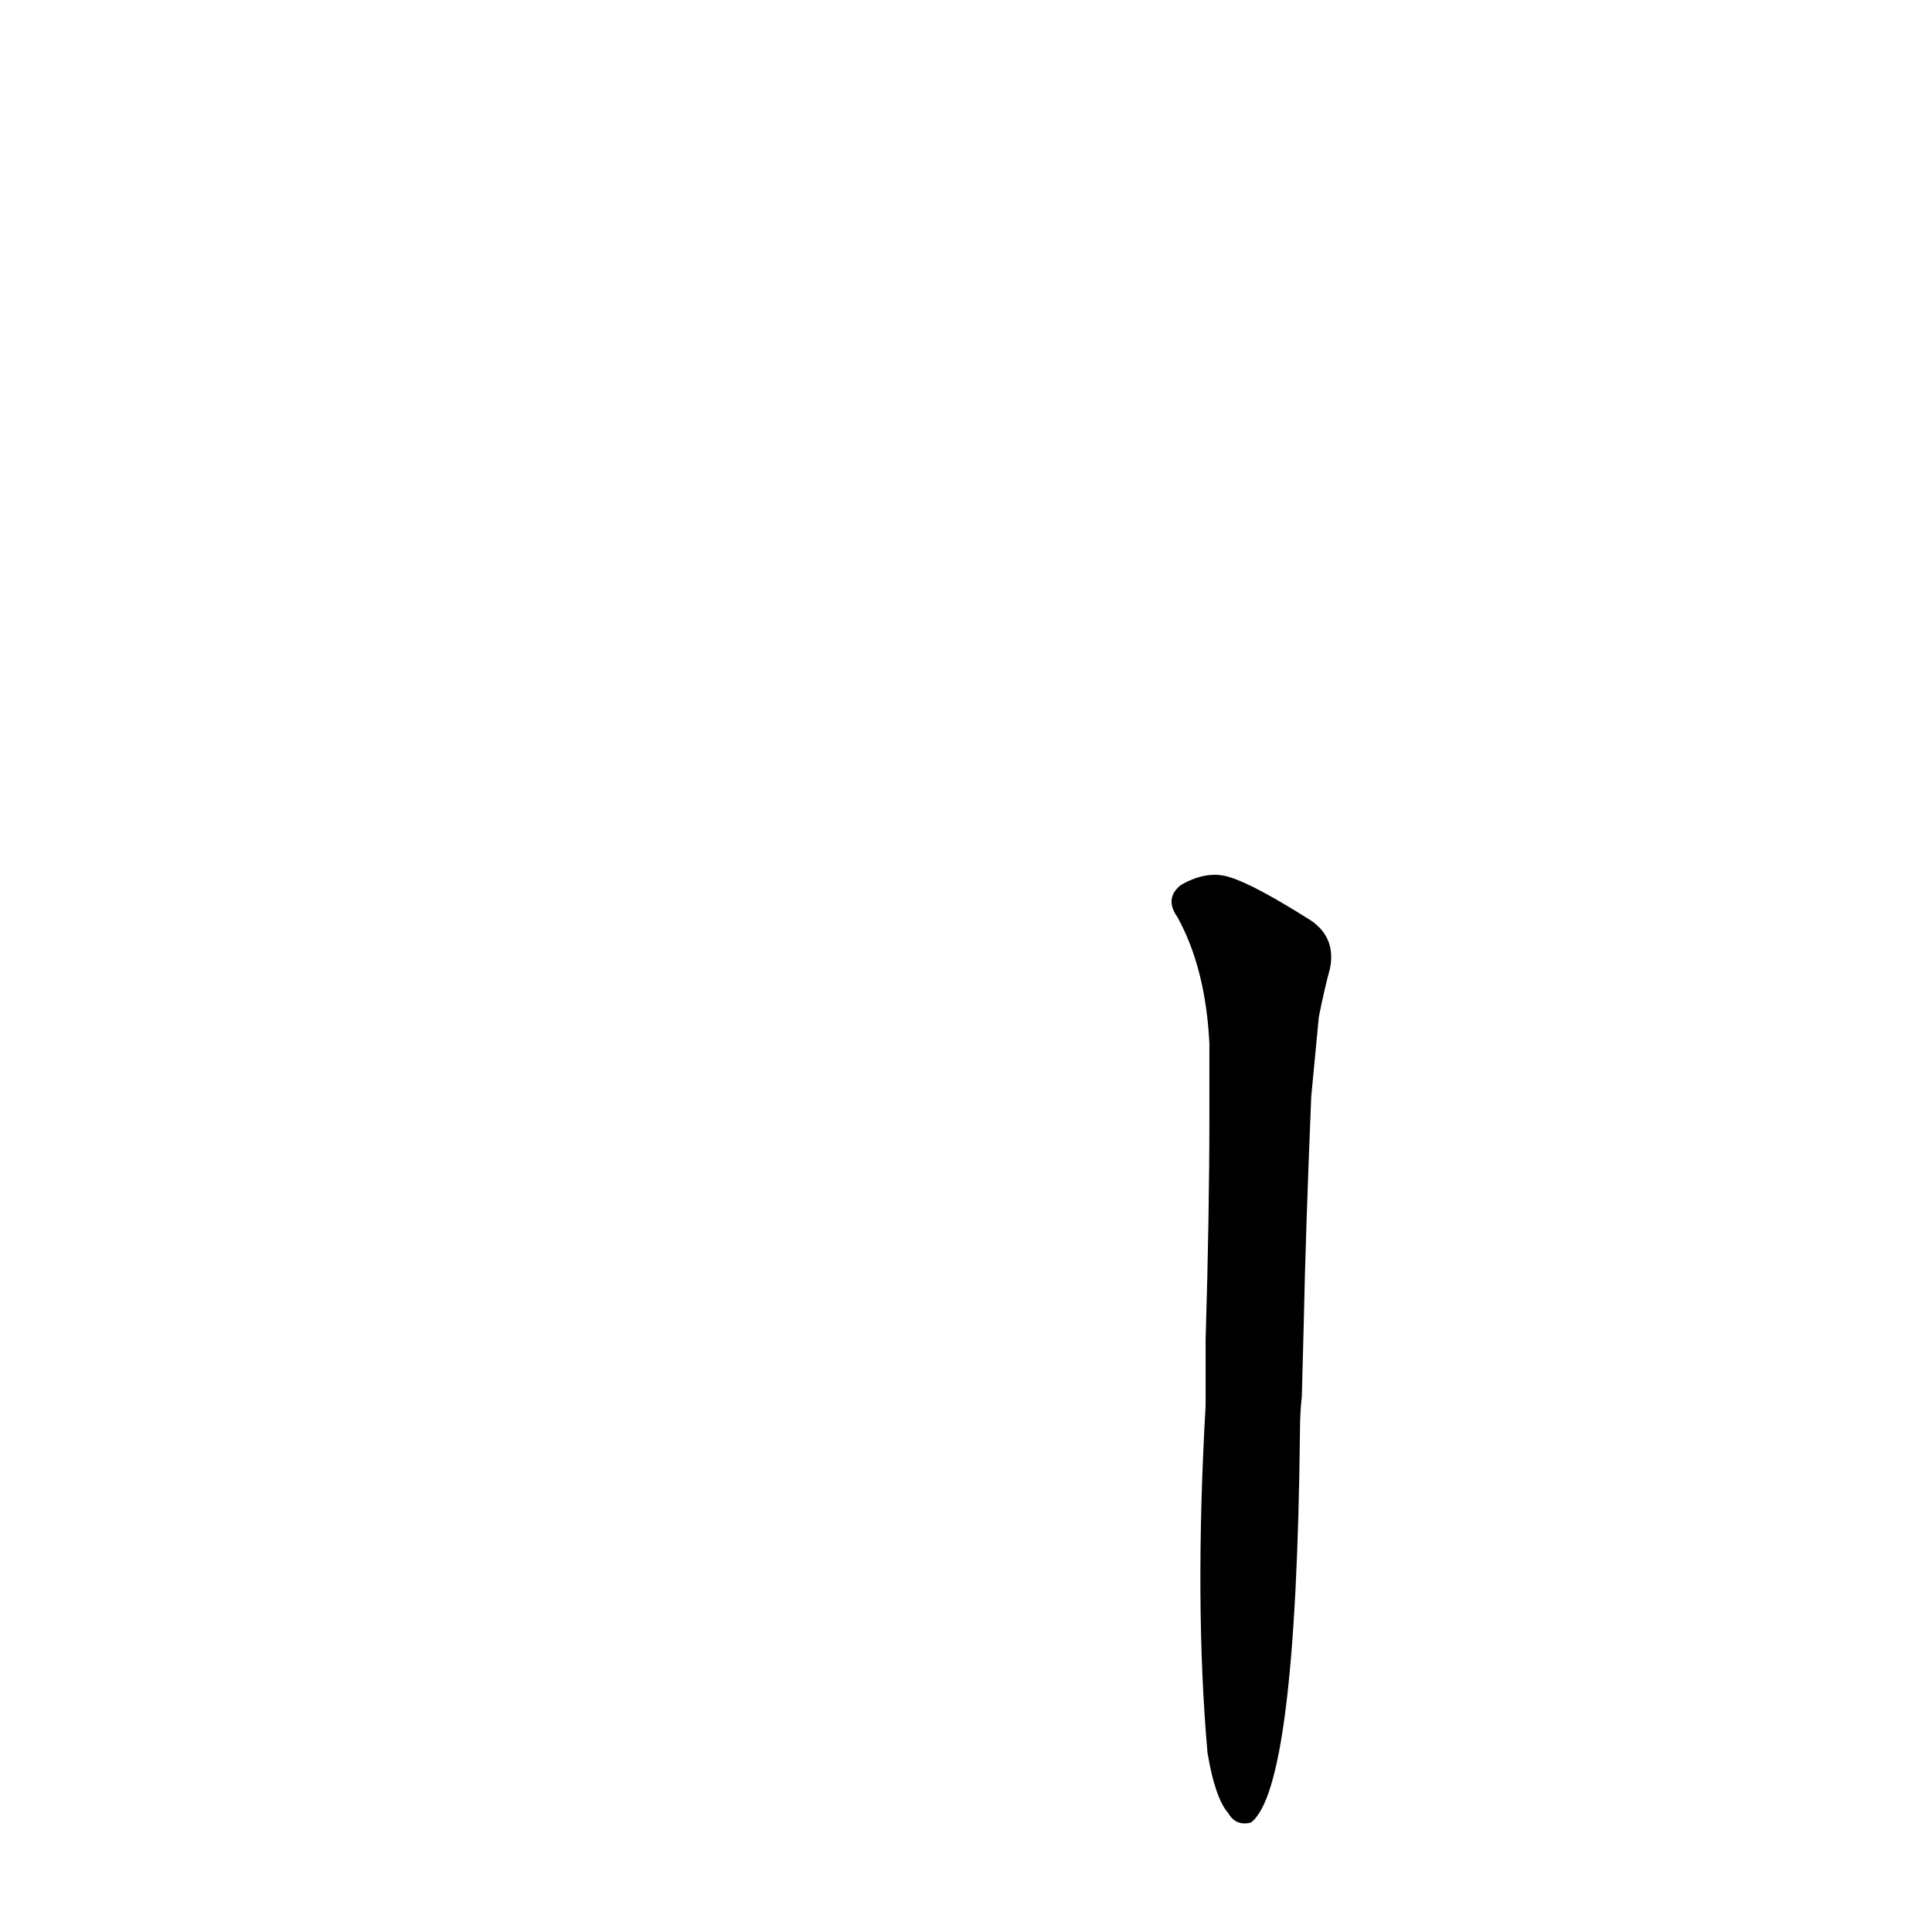 <?xml version='1.0' encoding='utf-8'?>
<svg xmlns="http://www.w3.org/2000/svg" version="1.1" viewBox="0 0 1024 1024"><g transform="scale(1, -1) translate(0, -900)"><path d="M 640 -29 Q 644 -53 651 -61 Q 655 -68 663 -66 Q 687 -48 689 141 Q 689 151 690 160 L 691 198 Q 692 247 695 319 L 699 361 Q 702 376 705 387 Q 708 403 695 412 Q 665 431 652 435 Q 640 439 626 431 Q 617 424 624 414 Q 639 387 641 347 L 641 308 Q 641 256 639 190 L 639 155 Q 633 50 640 -29 Z" fill="black" /></g></svg>